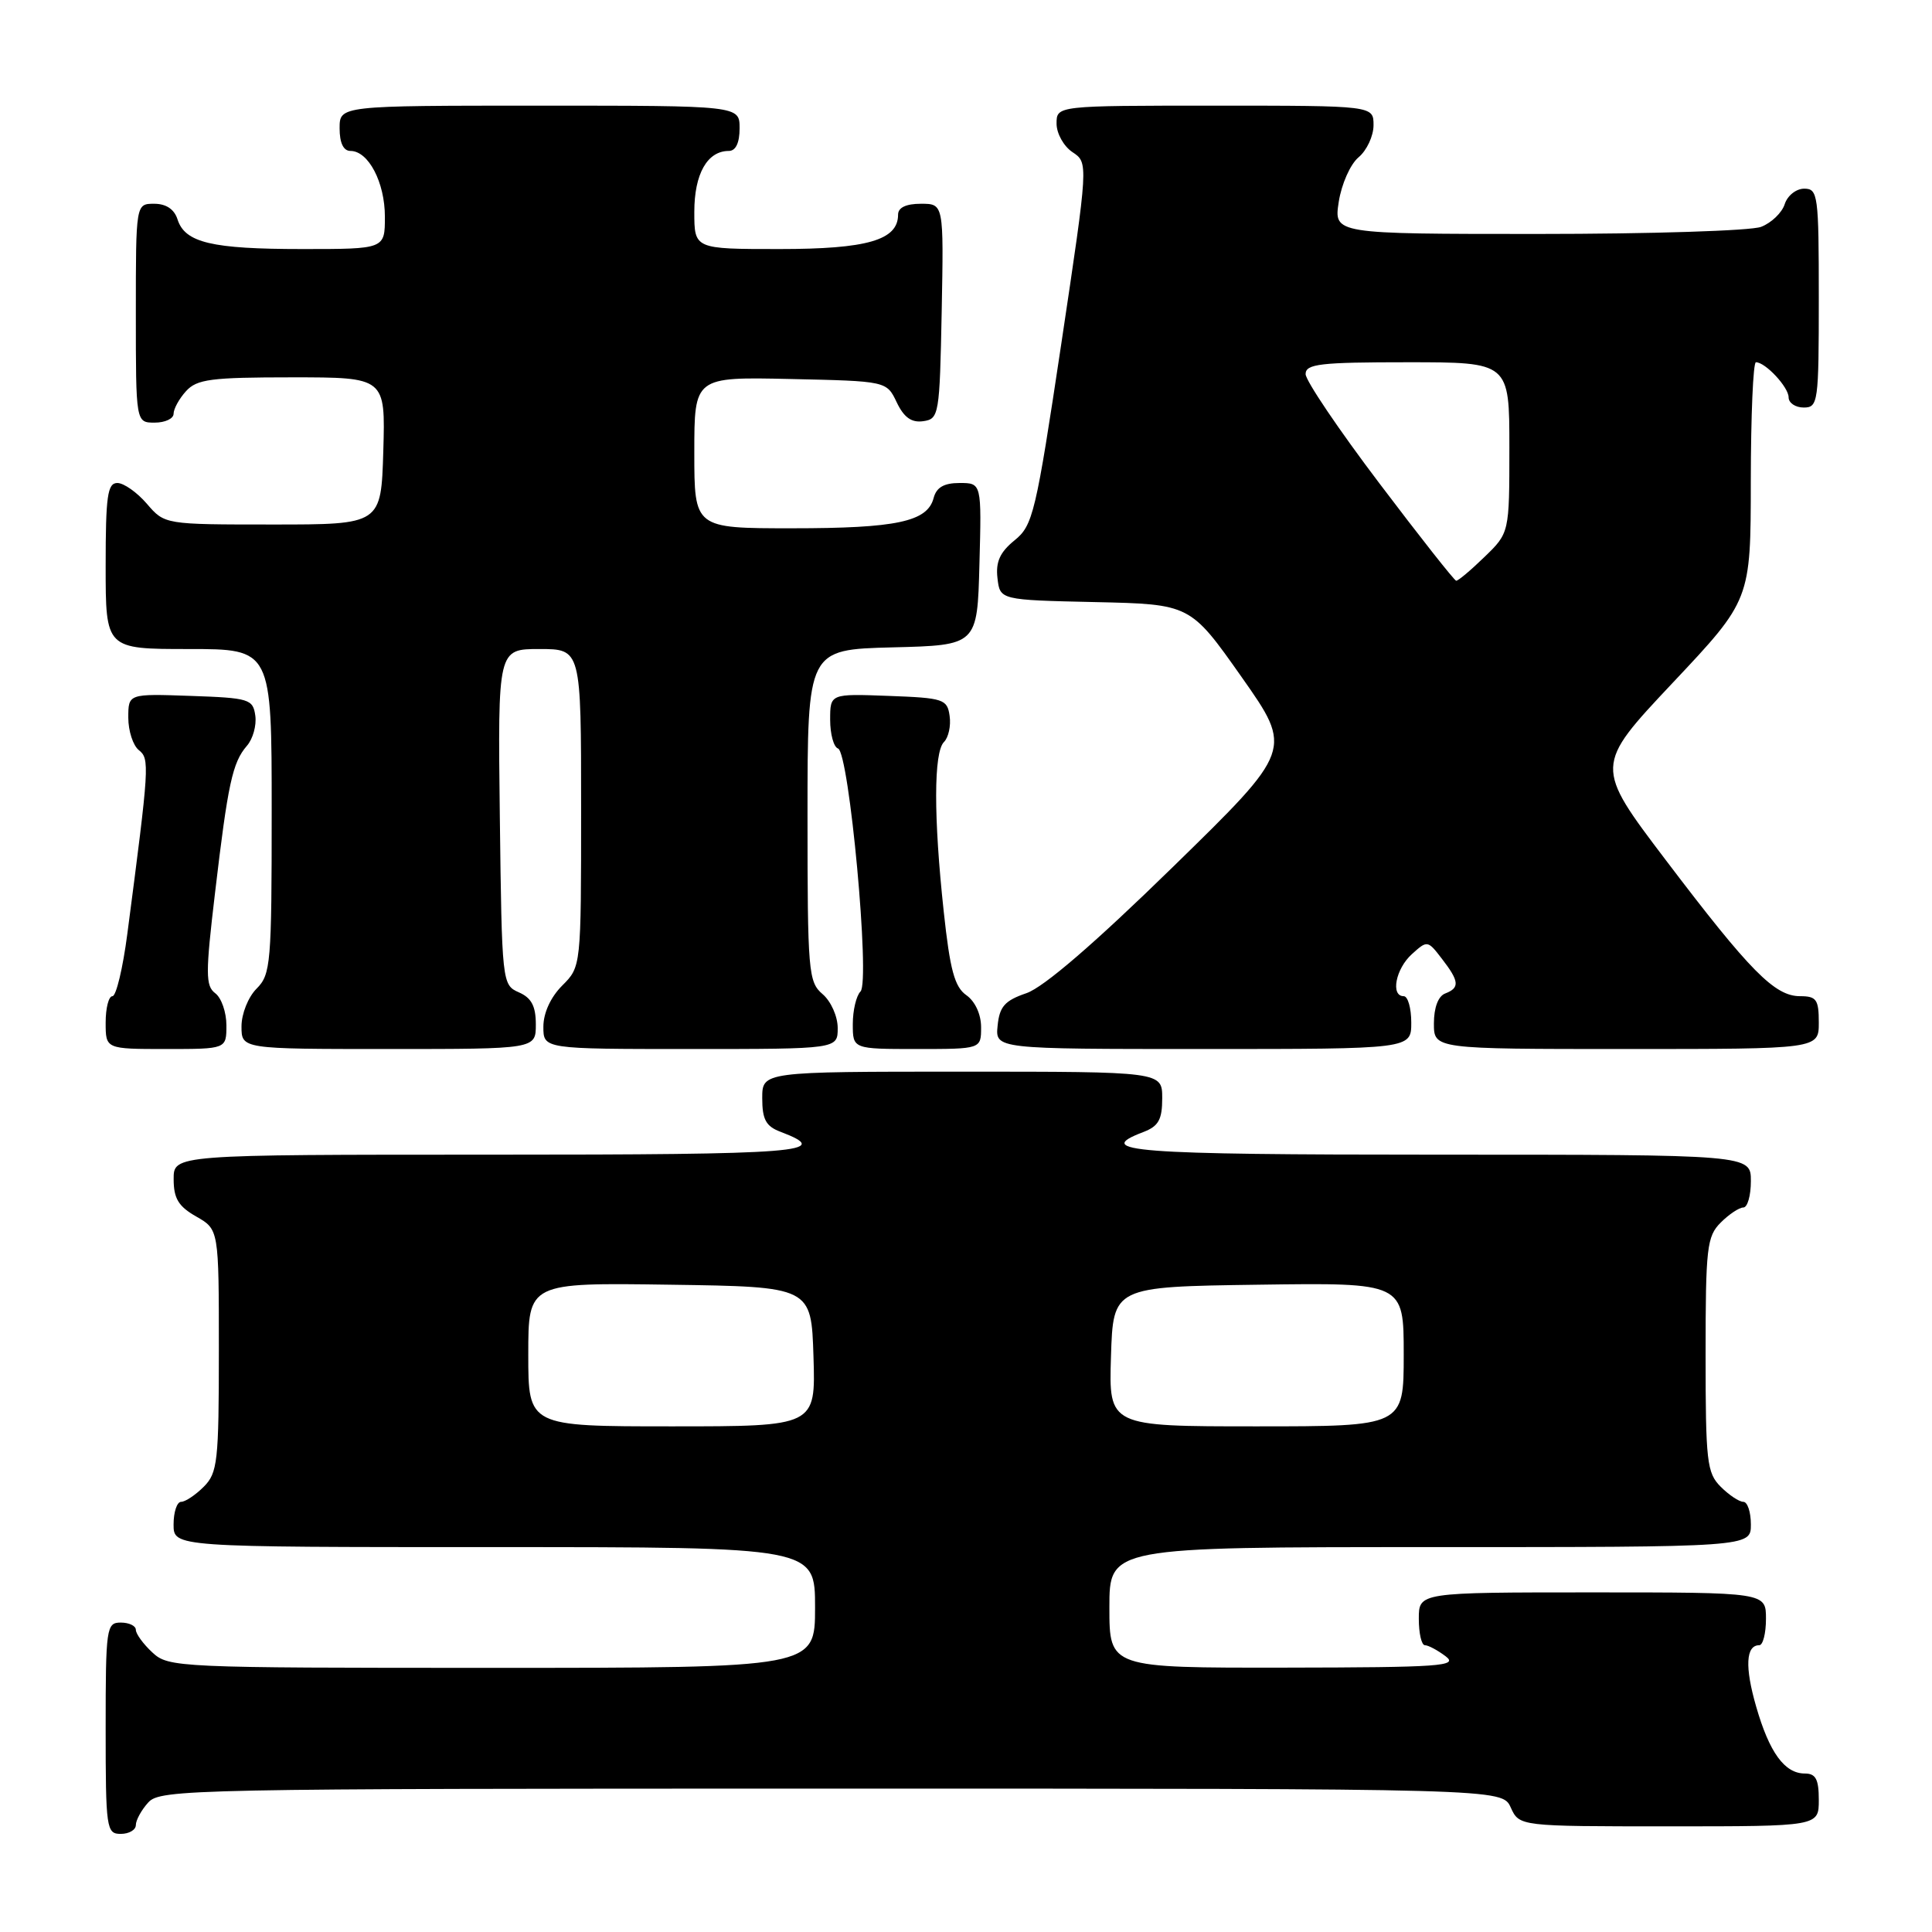 <?xml version="1.0" encoding="UTF-8" standalone="no"?>
<!DOCTYPE svg PUBLIC "-//W3C//DTD SVG 1.1//EN" "http://www.w3.org/Graphics/SVG/1.1/DTD/svg11.dtd" >
<svg xmlns="http://www.w3.org/2000/svg" xmlns:xlink="http://www.w3.org/1999/xlink" version="1.1" viewBox="0 0 256 256">
 <g >
 <path fill="currentColor"
d=" M 18.00 241.83 C 18.00 241.18 18.74 239.83 19.65 238.83 C 21.23 237.08 25.35 237.00 110.18 237.00 C 199.04 237.00 199.04 237.00 200.18 239.50 C 201.32 242.00 201.32 242.00 221.16 242.00 C 241.00 242.00 241.00 242.00 241.00 238.50 C 241.00 235.76 240.60 235.00 239.15 235.00 C 236.47 235.00 234.45 232.22 232.70 226.13 C 231.18 220.88 231.33 218.00 233.11 218.00 C 233.60 218.00 234.00 216.43 234.00 214.50 C 234.00 211.00 234.00 211.00 211.00 211.00 C 188.00 211.00 188.00 211.00 188.00 214.50 C 188.00 216.43 188.36 218.00 188.81 218.00 C 189.25 218.00 190.49 218.66 191.56 219.47 C 193.28 220.77 190.91 220.94 170.25 220.97 C 147.00 221.00 147.00 221.00 147.00 213.00 C 147.00 205.00 147.00 205.00 189.50 205.00 C 232.00 205.00 232.00 205.00 232.00 202.00 C 232.00 200.35 231.55 199.00 231.00 199.00 C 230.45 199.00 229.10 198.10 228.00 197.00 C 226.17 195.17 226.00 193.67 226.00 179.50 C 226.00 165.33 226.17 163.83 228.00 162.00 C 229.10 160.90 230.45 160.00 231.00 160.00 C 231.55 160.00 232.00 158.43 232.00 156.50 C 232.00 153.00 232.00 153.00 190.50 153.00 C 149.99 153.00 144.68 152.59 151.50 150.00 C 153.51 149.23 154.00 148.36 154.00 145.52 C 154.00 142.00 154.00 142.00 127.50 142.00 C 101.00 142.00 101.00 142.00 101.00 145.52 C 101.00 148.33 101.49 149.24 103.40 149.96 C 110.53 152.67 106.40 153.00 65.06 153.00 C 23.00 153.00 23.00 153.00 23.01 156.25 C 23.01 158.81 23.65 159.86 26.01 161.20 C 29.00 162.91 29.00 162.91 29.00 178.95 C 29.00 193.67 28.83 195.17 27.00 197.00 C 25.90 198.10 24.55 199.00 24.00 199.00 C 23.45 199.00 23.00 200.35 23.00 202.00 C 23.00 205.00 23.00 205.00 65.50 205.00 C 108.00 205.00 108.00 205.00 108.00 213.00 C 108.00 221.00 108.00 221.00 65.19 221.00 C 23.49 221.00 22.32 220.95 20.19 218.96 C 18.98 217.84 18.00 216.49 18.00 215.96 C 18.00 215.43 17.10 215.00 16.00 215.00 C 14.10 215.00 14.00 215.67 14.00 229.00 C 14.00 242.33 14.10 243.00 16.00 243.00 C 17.10 243.00 18.00 242.47 18.00 241.83 Z  M 30.00 135.86 C 30.00 134.13 29.34 132.22 28.52 131.61 C 27.23 130.63 27.22 129.03 28.49 118.33 C 30.20 103.83 30.80 101.04 32.71 98.83 C 33.51 97.92 34.01 96.12 33.83 94.83 C 33.52 92.63 33.03 92.48 25.25 92.21 C 17.00 91.92 17.00 91.92 17.00 95.10 C 17.00 96.85 17.63 98.78 18.39 99.39 C 19.85 100.55 19.80 101.38 16.87 123.75 C 16.28 128.29 15.39 132.00 14.90 132.00 C 14.40 132.00 14.00 133.57 14.00 135.50 C 14.00 139.00 14.00 139.00 22.00 139.00 C 30.00 139.00 30.00 139.00 30.00 135.86 Z  M 71.00 135.74 C 71.00 133.31 70.42 132.22 68.75 131.49 C 66.53 130.51 66.50 130.24 66.23 108.25 C 65.96 86.00 65.96 86.00 71.48 86.00 C 77.00 86.00 77.00 86.00 77.00 107.05 C 77.00 128.09 77.00 128.09 74.50 130.59 C 72.96 132.13 72.00 134.23 72.00 136.05 C 72.00 139.00 72.00 139.00 91.50 139.00 C 111.00 139.00 111.00 139.00 111.00 136.22 C 111.00 134.68 110.11 132.68 109.00 131.73 C 107.11 130.12 107.00 128.78 107.00 108.04 C 107.00 86.07 107.00 86.07 118.25 85.78 C 129.50 85.50 129.50 85.50 129.78 74.75 C 130.07 64.00 130.07 64.00 127.15 64.00 C 125.08 64.00 124.08 64.58 123.71 65.99 C 122.89 69.13 118.81 70.00 104.93 70.00 C 92.00 70.00 92.00 70.00 92.00 59.97 C 92.00 49.94 92.00 49.94 104.74 50.22 C 117.48 50.50 117.48 50.50 118.82 53.31 C 119.78 55.32 120.78 56.03 122.33 55.81 C 124.42 55.51 124.51 55.01 124.78 41.25 C 125.05 27.00 125.05 27.00 122.03 27.00 C 120.06 27.00 119.00 27.50 119.00 28.44 C 119.00 31.82 114.91 33.00 103.28 33.00 C 92.00 33.00 92.00 33.00 92.00 28.07 C 92.00 23.04 93.72 20.00 96.57 20.00 C 97.49 20.00 98.00 18.93 98.00 17.00 C 98.00 14.00 98.00 14.00 71.50 14.00 C 45.00 14.00 45.00 14.00 45.00 17.00 C 45.00 18.95 45.51 20.00 46.44 20.00 C 48.82 20.00 51.00 24.17 51.00 28.72 C 51.00 33.00 51.00 33.00 40.07 33.00 C 28.04 33.00 24.50 32.16 23.52 29.06 C 23.09 27.72 22.01 27.00 20.43 27.00 C 18.00 27.00 18.00 27.00 18.00 41.50 C 18.00 56.00 18.00 56.00 20.50 56.00 C 21.88 56.00 23.00 55.47 23.00 54.83 C 23.00 54.18 23.74 52.83 24.65 51.83 C 26.09 50.24 27.97 50.00 38.69 50.00 C 51.07 50.00 51.07 50.00 50.79 59.75 C 50.50 69.50 50.50 69.50 36.16 69.50 C 21.82 69.50 21.82 69.50 19.46 66.75 C 18.16 65.24 16.40 64.00 15.55 64.00 C 14.24 64.00 14.00 65.74 14.00 75.00 C 14.00 86.00 14.00 86.00 25.00 86.00 C 36.00 86.00 36.00 86.00 36.00 107.50 C 36.00 127.67 35.88 129.12 34.00 131.00 C 32.89 132.11 32.00 134.33 32.00 136.00 C 32.00 139.00 32.00 139.00 51.50 139.00 C 71.00 139.00 71.00 139.00 71.00 135.74 Z  M 130.00 136.12 C 130.00 134.40 129.21 132.69 128.05 131.87 C 126.49 130.78 125.88 128.53 125.05 120.79 C 123.70 108.30 123.71 99.69 125.08 98.32 C 125.68 97.72 126.02 96.17 125.83 94.87 C 125.52 92.64 125.04 92.48 117.75 92.21 C 110.00 91.92 110.00 91.92 110.00 95.37 C 110.00 97.28 110.47 98.99 111.04 99.18 C 112.52 99.67 115.33 130.07 114.02 131.38 C 113.46 131.94 113.00 133.88 113.00 135.70 C 113.00 139.00 113.00 139.00 121.50 139.00 C 130.00 139.00 130.00 139.00 130.00 136.12 Z  M 187.00 135.50 C 187.00 133.57 186.55 132.00 186.00 132.00 C 184.23 132.00 184.93 128.37 187.08 126.43 C 189.12 124.58 189.18 124.59 191.05 127.03 C 193.37 130.03 193.45 130.89 191.50 131.64 C 190.57 131.99 190.00 133.51 190.00 135.61 C 190.00 139.00 190.00 139.00 215.50 139.00 C 241.00 139.00 241.00 139.00 241.00 135.50 C 241.00 132.44 240.69 132.00 238.52 132.00 C 235.16 132.00 231.90 128.70 220.75 114.00 C 211.27 101.50 211.27 101.50 221.62 90.50 C 231.98 79.50 231.98 79.50 231.99 63.75 C 232.00 55.09 232.30 48.00 232.67 48.00 C 233.93 48.00 237.00 51.30 237.00 52.65 C 237.00 53.39 237.90 54.00 239.00 54.00 C 240.91 54.00 241.00 53.33 241.00 39.50 C 241.00 25.84 240.89 25.00 239.07 25.00 C 238.00 25.00 236.84 25.92 236.48 27.06 C 236.12 28.19 234.71 29.54 233.35 30.06 C 231.99 30.58 218.69 31.00 203.81 31.00 C 176.74 31.00 176.74 31.00 177.39 26.75 C 177.76 24.39 178.92 21.76 180.02 20.84 C 181.11 19.93 182.00 18.01 182.00 16.59 C 182.00 14.00 182.00 14.00 161.00 14.00 C 140.00 14.00 140.00 14.00 140.00 16.38 C 140.00 17.69 140.95 19.39 142.11 20.16 C 144.22 21.56 144.22 21.56 140.63 45.53 C 137.25 68.06 136.87 69.63 134.43 71.60 C 132.50 73.17 131.92 74.45 132.17 76.60 C 132.50 79.50 132.50 79.50 145.11 79.78 C 157.72 80.06 157.72 80.06 164.52 89.71 C 171.31 99.36 171.31 99.36 155.41 114.88 C 145.04 125.01 138.29 130.82 136.01 131.60 C 133.14 132.58 132.44 133.37 132.19 135.90 C 131.87 139.00 131.87 139.00 159.44 139.00 C 187.00 139.00 187.00 139.00 187.00 135.50 Z  M 70.00 179.48 C 70.00 169.96 70.00 169.96 88.75 170.23 C 107.50 170.50 107.50 170.50 107.79 179.75 C 108.08 189.00 108.08 189.00 89.04 189.00 C 70.00 189.00 70.00 189.00 70.00 179.48 Z  M 147.21 179.75 C 147.50 170.50 147.50 170.50 166.75 170.23 C 186.00 169.96 186.00 169.96 186.00 179.48 C 186.00 189.00 186.00 189.00 166.46 189.00 C 146.92 189.00 146.92 189.00 147.21 179.75 Z  M 182.75 64.01 C 177.39 56.93 173.00 50.43 173.00 49.57 C 173.00 48.22 174.92 48.00 186.50 48.00 C 200.00 48.00 200.00 48.00 200.00 59.30 C 200.00 70.61 200.00 70.61 196.70 73.80 C 194.89 75.56 193.20 76.98 192.95 76.95 C 192.70 76.92 188.11 71.10 182.75 64.01 Z "/>
</g>
</svg>